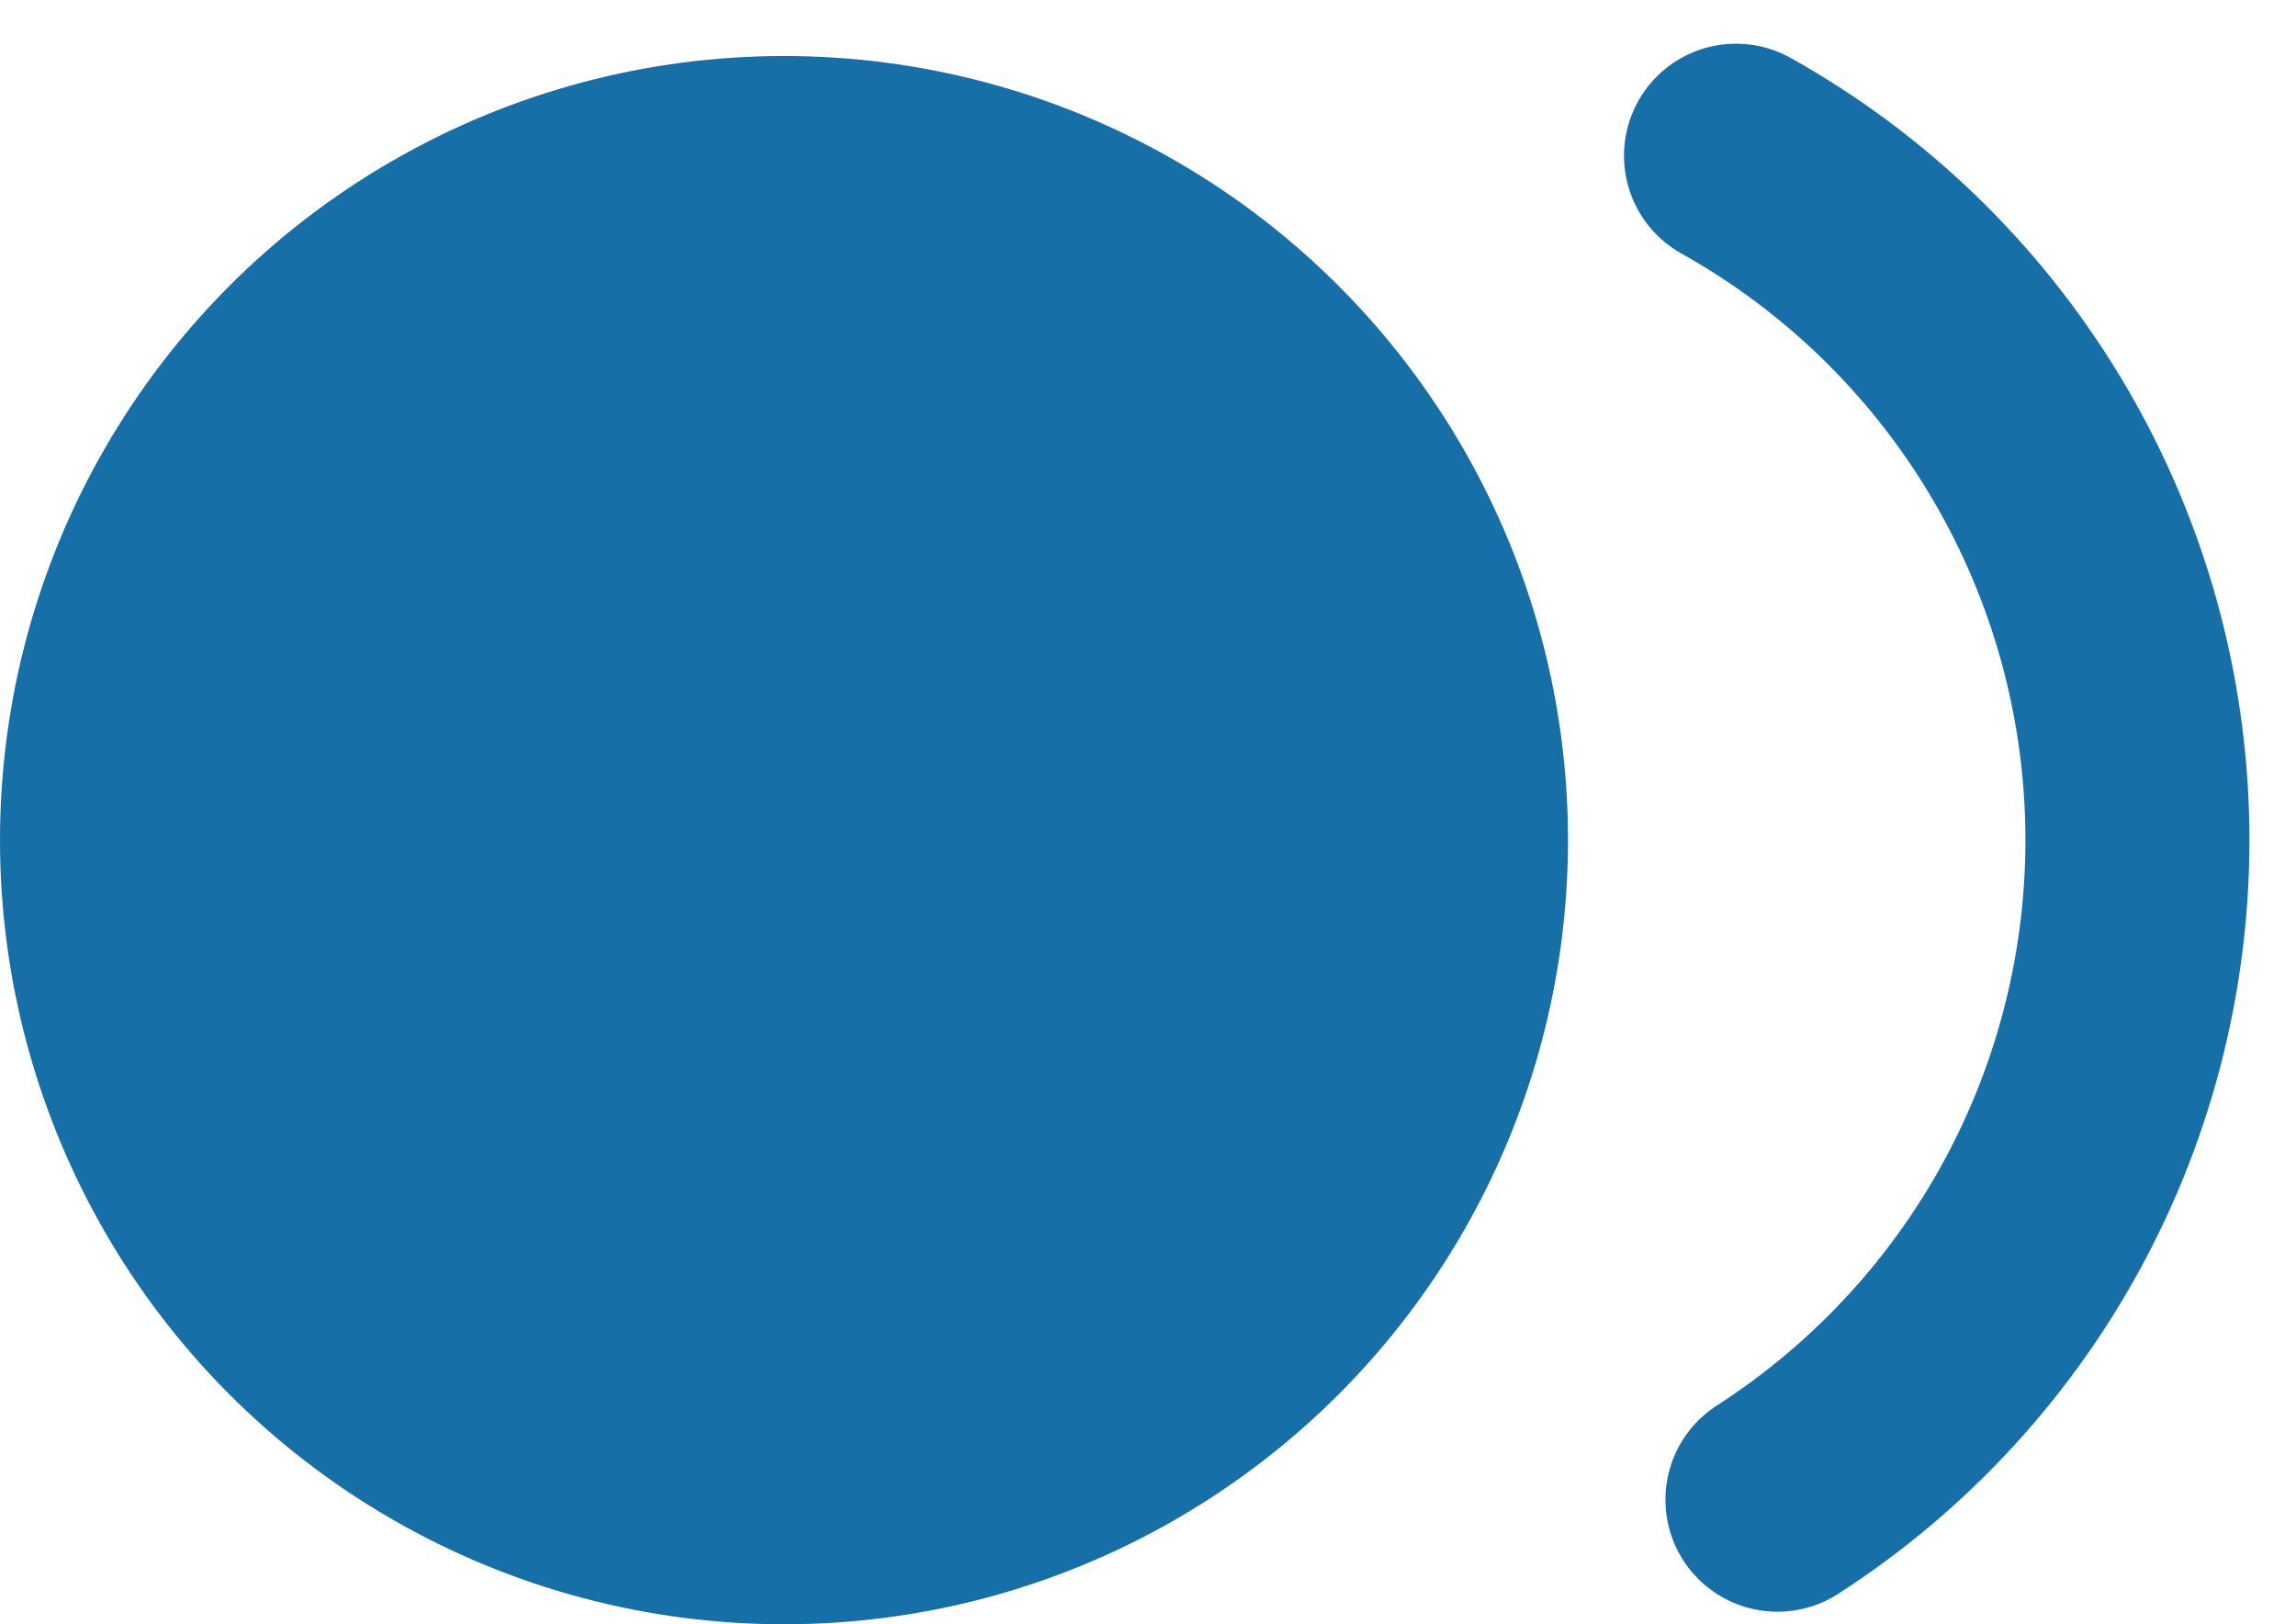<svg width="41" height="29" viewBox="0 0 41 29" fill="none" xmlns="http://www.w3.org/2000/svg">
<circle cx="14" cy="15" r="14" fill="#176FA7"/>
<path d="M31.74 26.776C33.773 25.468 35.433 23.657 36.559 21.518C37.684 19.379 38.236 16.984 38.162 14.568C38.087 12.152 37.389 9.797 36.133 7.731C34.878 5.665 33.11 3.959 31 2.78" stroke="#176FA7" stroke-width="4" stroke-linecap="round"/>
</svg>
